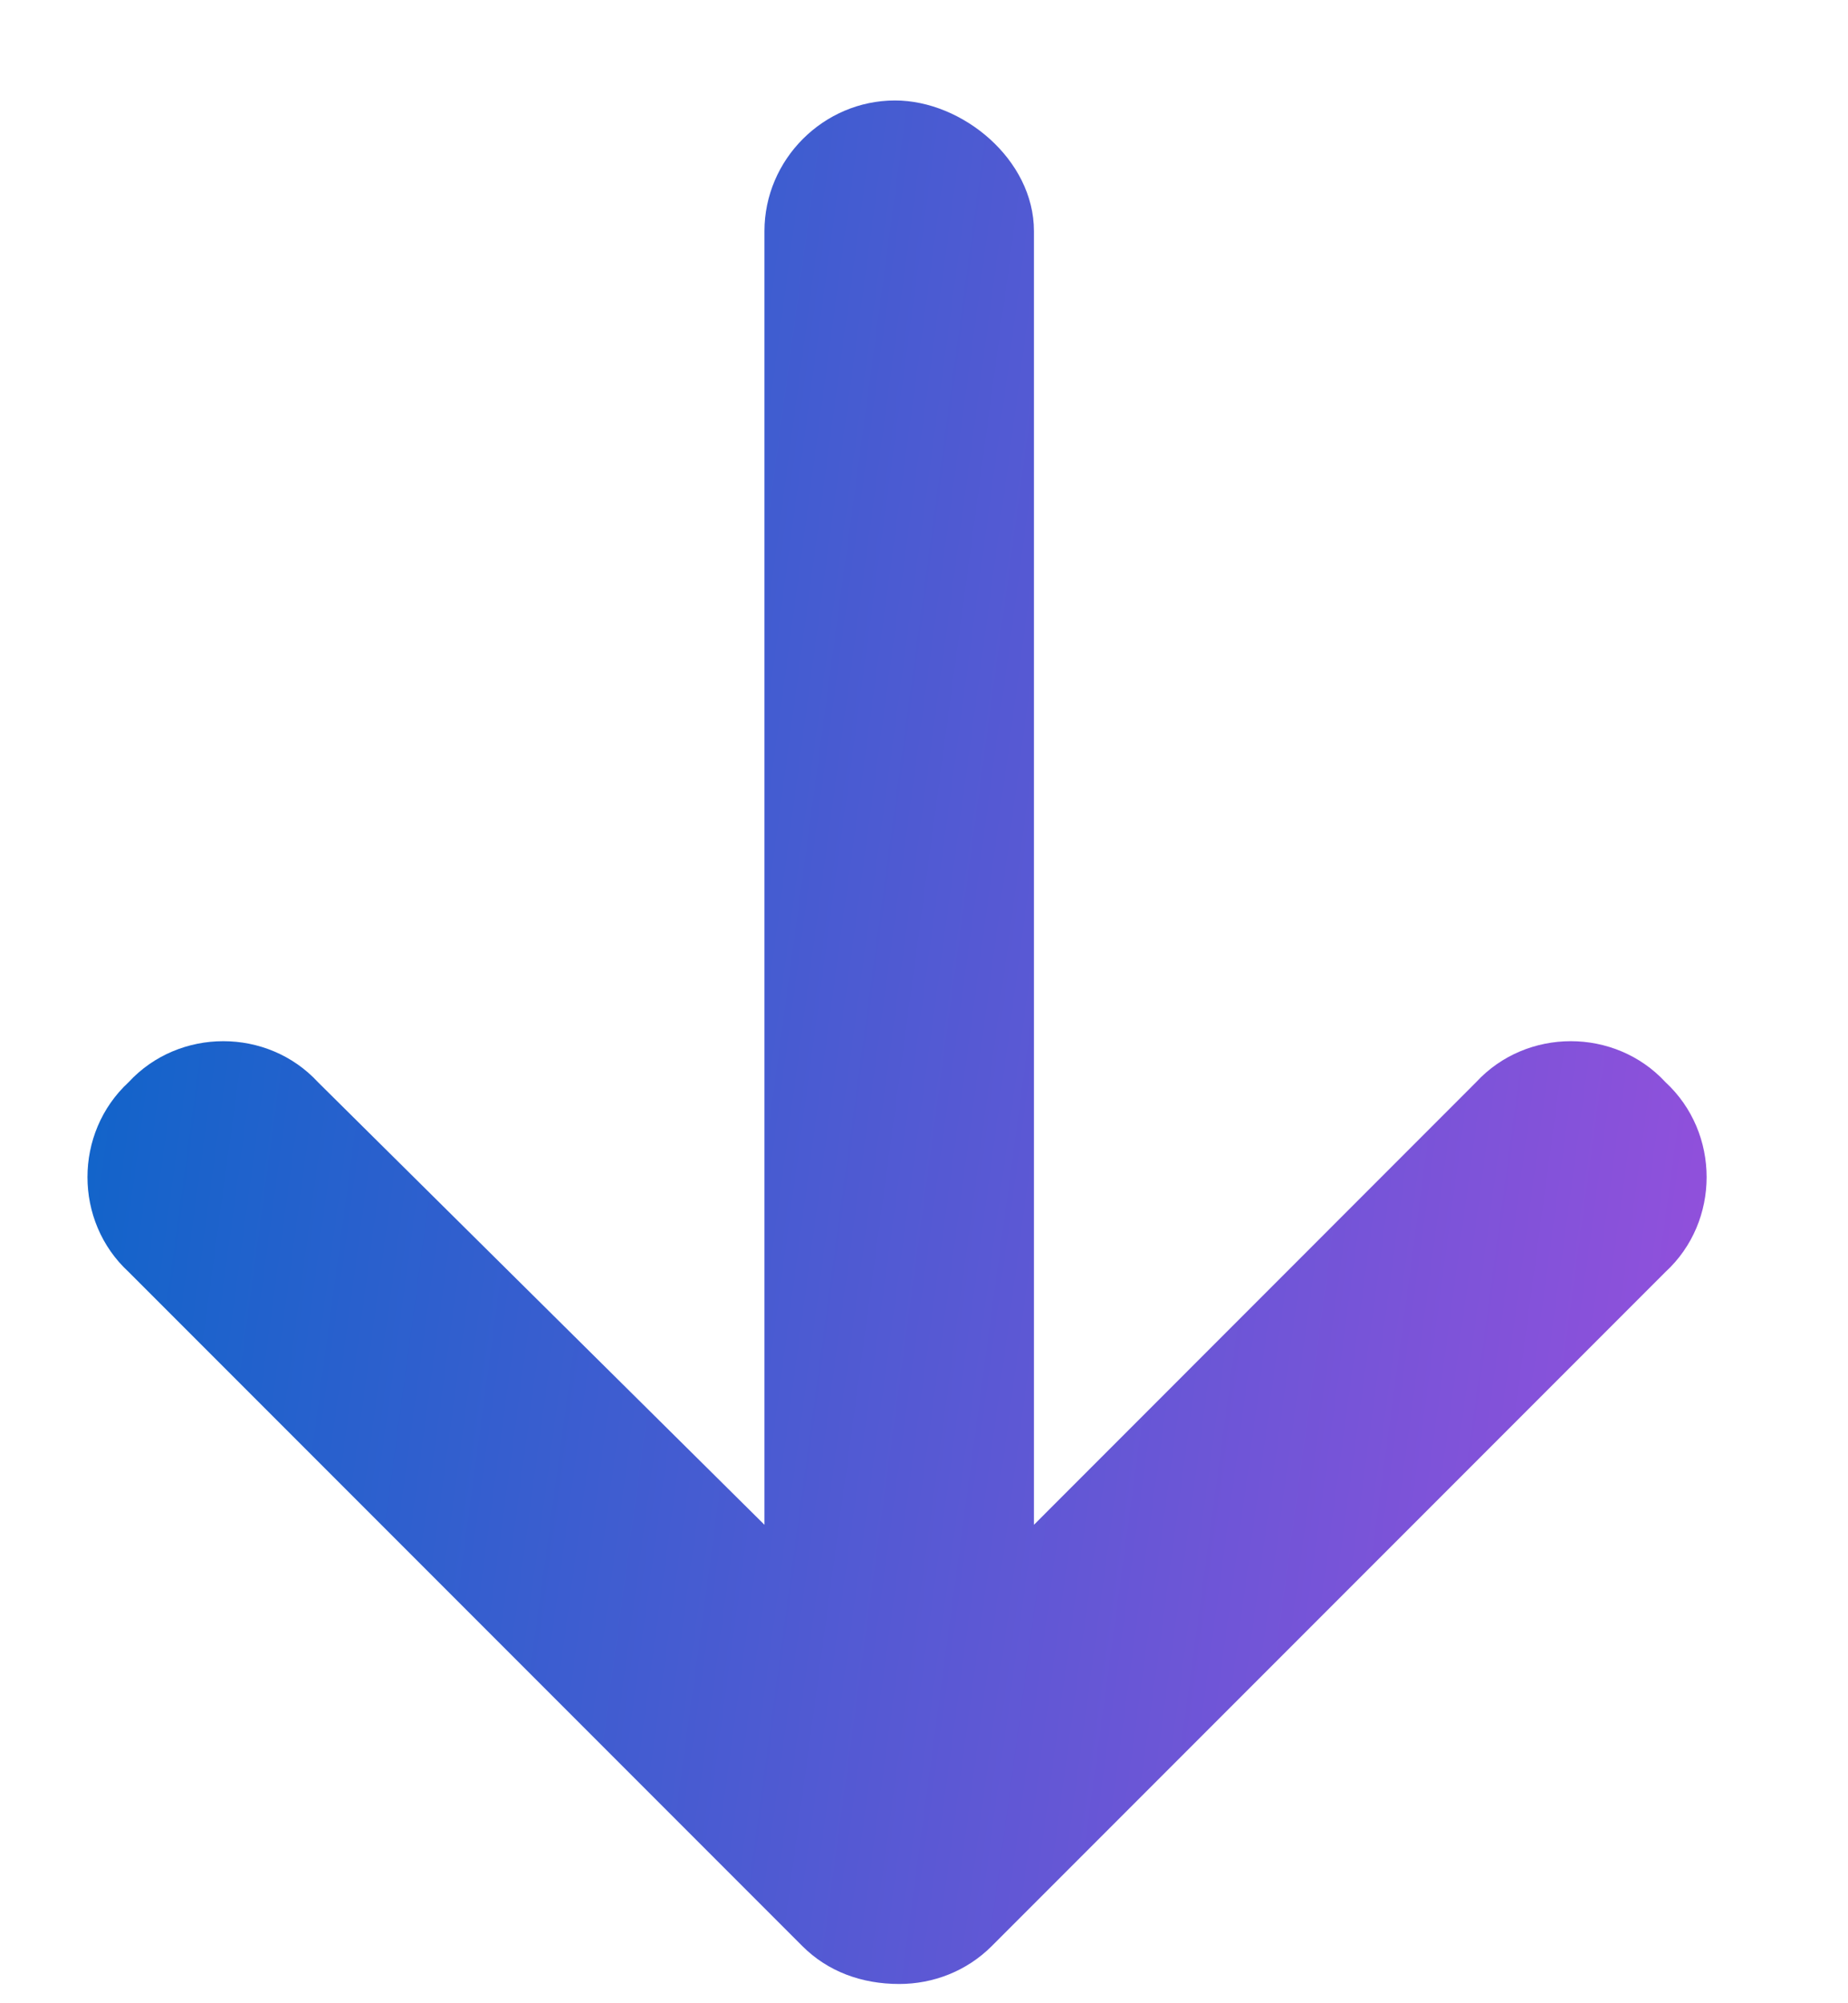 <svg width="12" height="13" viewBox="0 0 12 13" fill="none" xmlns="http://www.w3.org/2000/svg">
<path d="M10.815 8.254L6.44 12.629C6.276 12.793 6.058 12.875 5.839 12.875C5.593 12.875 5.374 12.793 5.21 12.629L0.835 8.254C0.479 7.926 0.479 7.352 0.835 7.023C1.163 6.668 1.737 6.668 2.065 7.023L4.964 9.895V1.5C4.964 1.035 5.347 0.652 5.812 0.652C6.249 0.652 6.714 1.035 6.714 1.5V9.895L9.585 7.023C9.913 6.668 10.487 6.668 10.815 7.023C11.171 7.352 11.171 7.926 10.815 8.254Z" fill="url(#paint0_linear_1077_608)"/>
<defs>
<linearGradient id="paint0_linear_1077_608" x1="0.339" y1="0" x2="13" y2="1.711" gradientUnits="userSpaceOnUse">
<stop stop-color="#0466C8"/>
<stop offset="1" stop-color="#9D4EDD"/>
</linearGradient>
</defs>
</svg>
